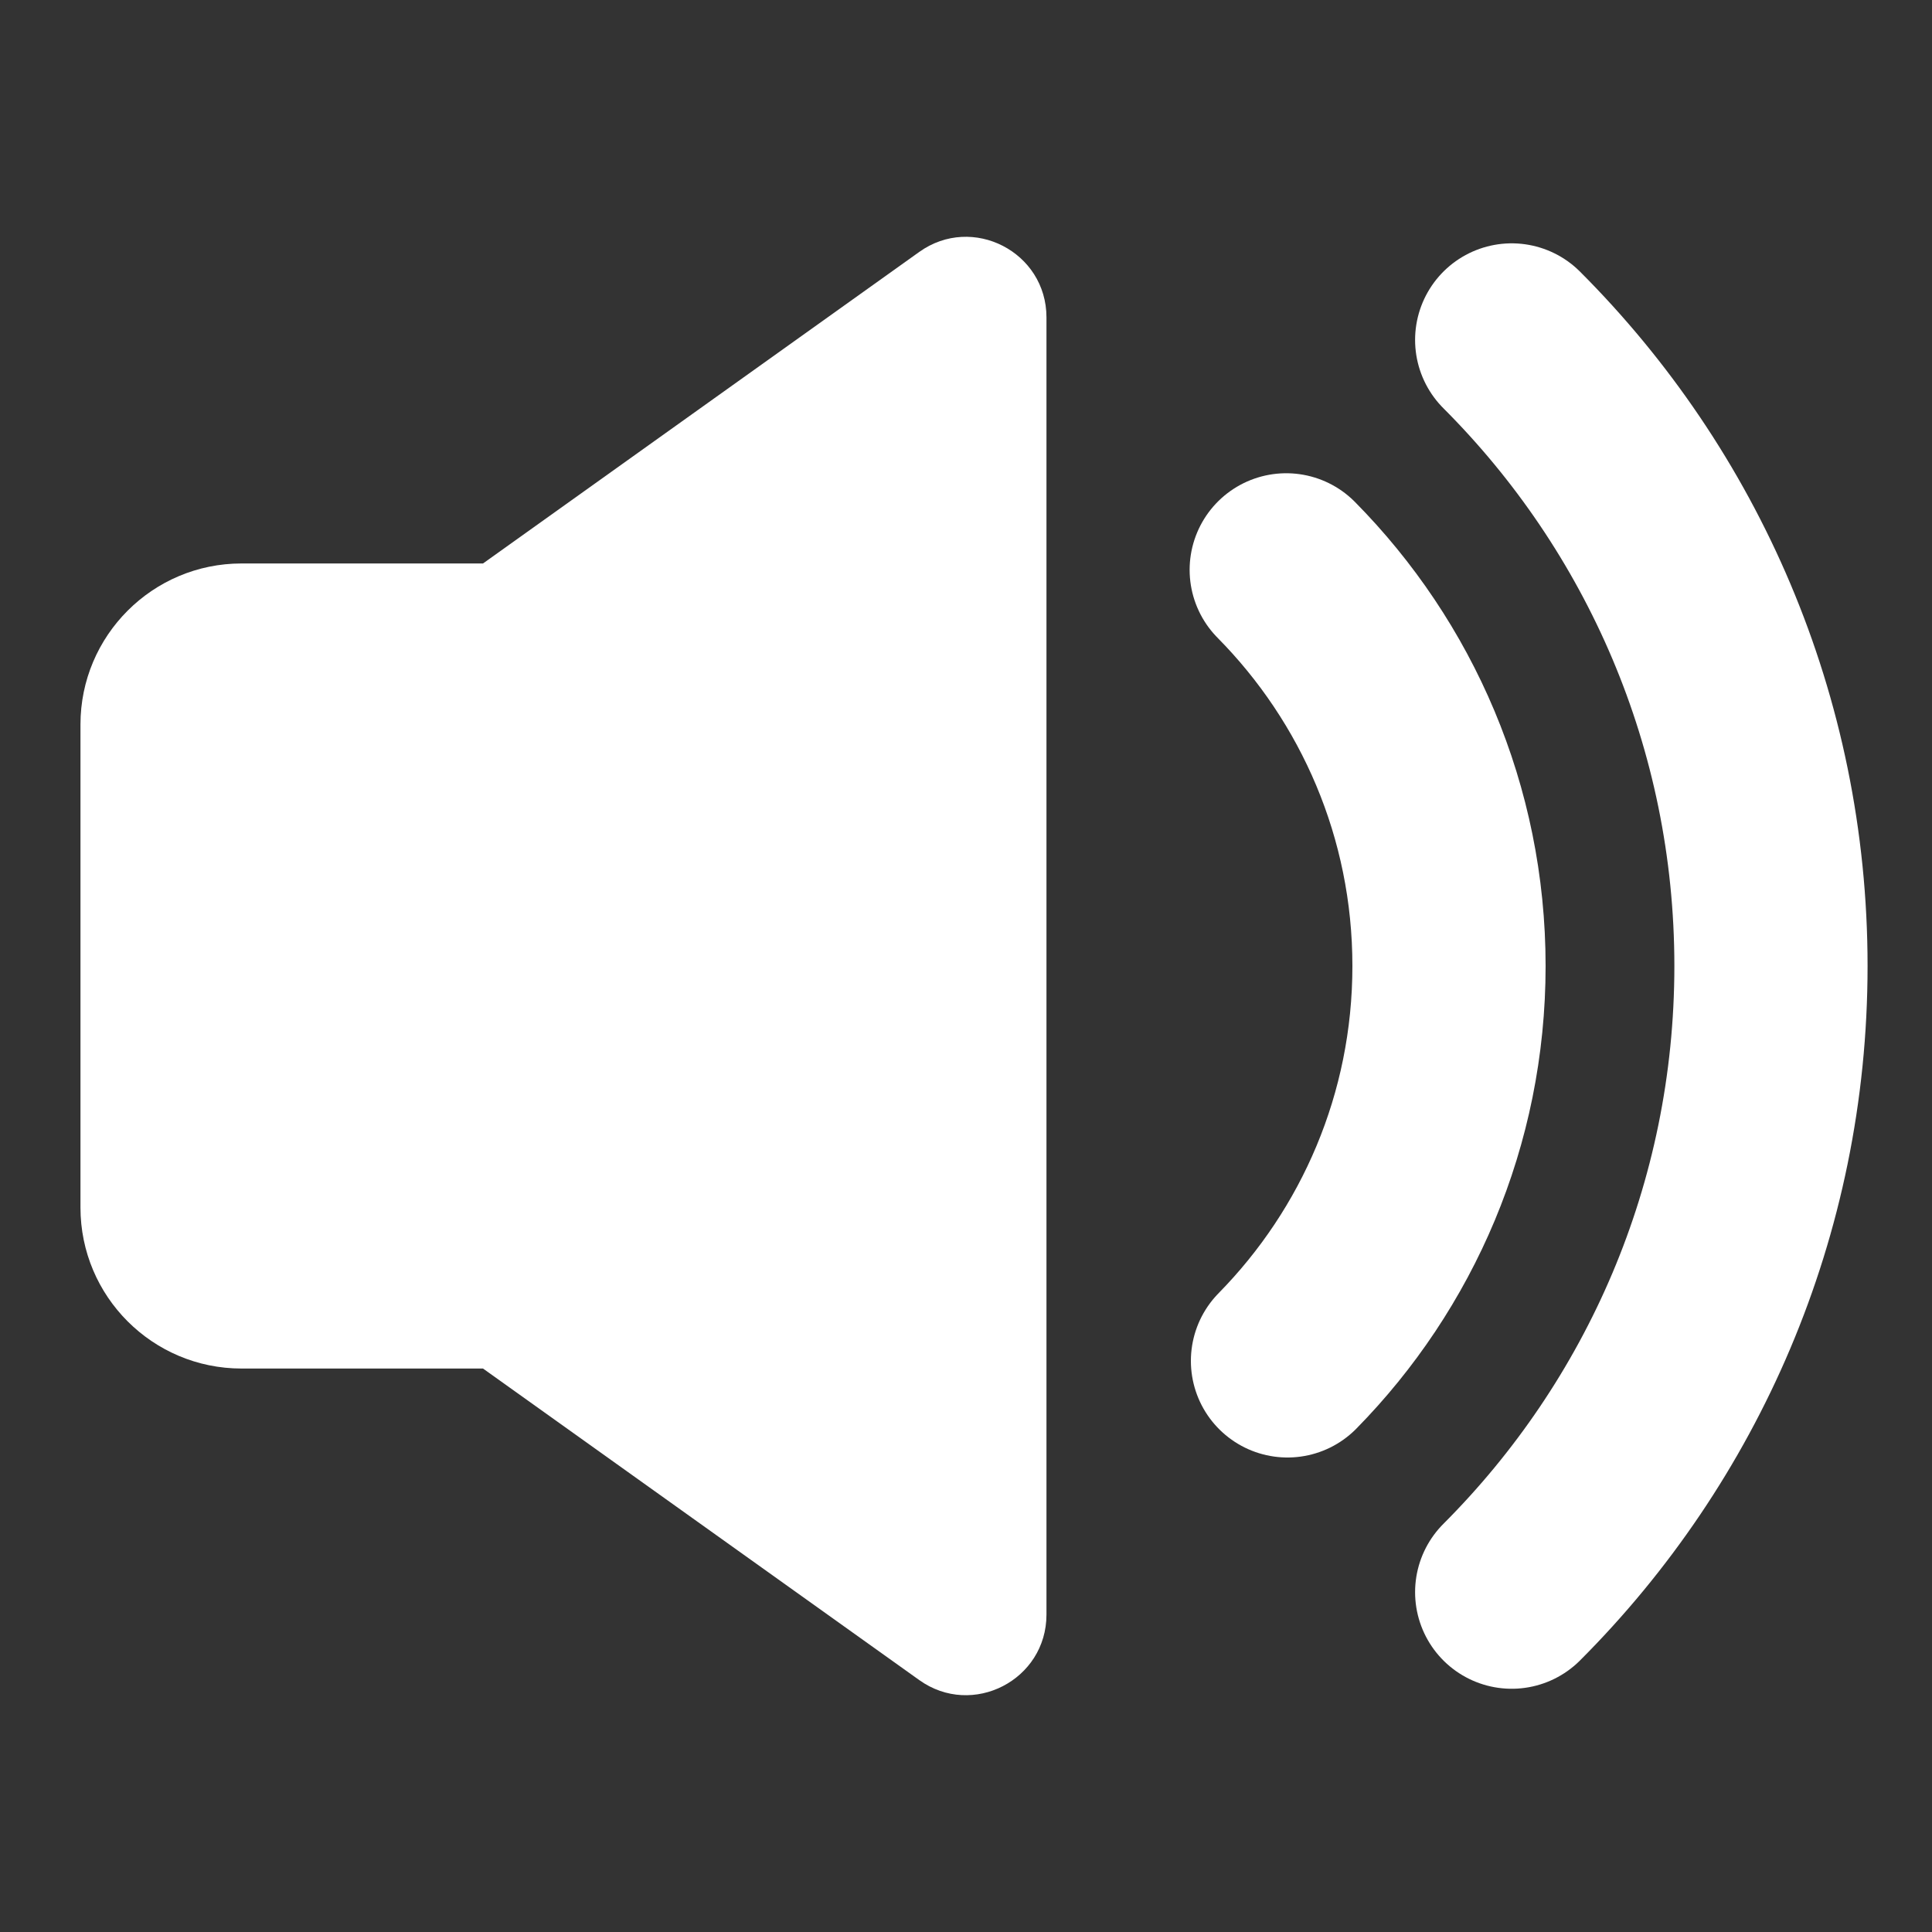 <svg width="20" height="20" viewBox="0 0 20 20" fill="none" xmlns="http://www.w3.org/2000/svg">
<rect x="0" y="0" width="20" height="20" fill="#333333" stroke="none"/>
<path d="M9.516 2.608C10.067 2.214 10.833 2.608 10.833 3.286V16.714C10.833 17.392 10.067 17.786 9.516 17.392L5 14.167H2.5C1.58 14.167 0.833 13.421 0.833 12.5V7.5C0.833 6.58 1.58 5.833 2.5 5.833H5L9.516 2.608Z" fill="white"/>
<path d="M13.328 14.088C14.362 13.036 15 11.592 15 10C15 8.402 14.357 6.953 13.315 5.899" stroke="white" stroke-width="2" stroke-linecap="round" stroke-linejoin="round"/>
<path d="M15.649 3.519C17.307 5.177 18.333 7.469 18.333 10C18.333 12.532 17.307 14.823 15.649 16.482" stroke="white" stroke-width="2" stroke-linecap="round" stroke-linejoin="round"/>
</svg>
